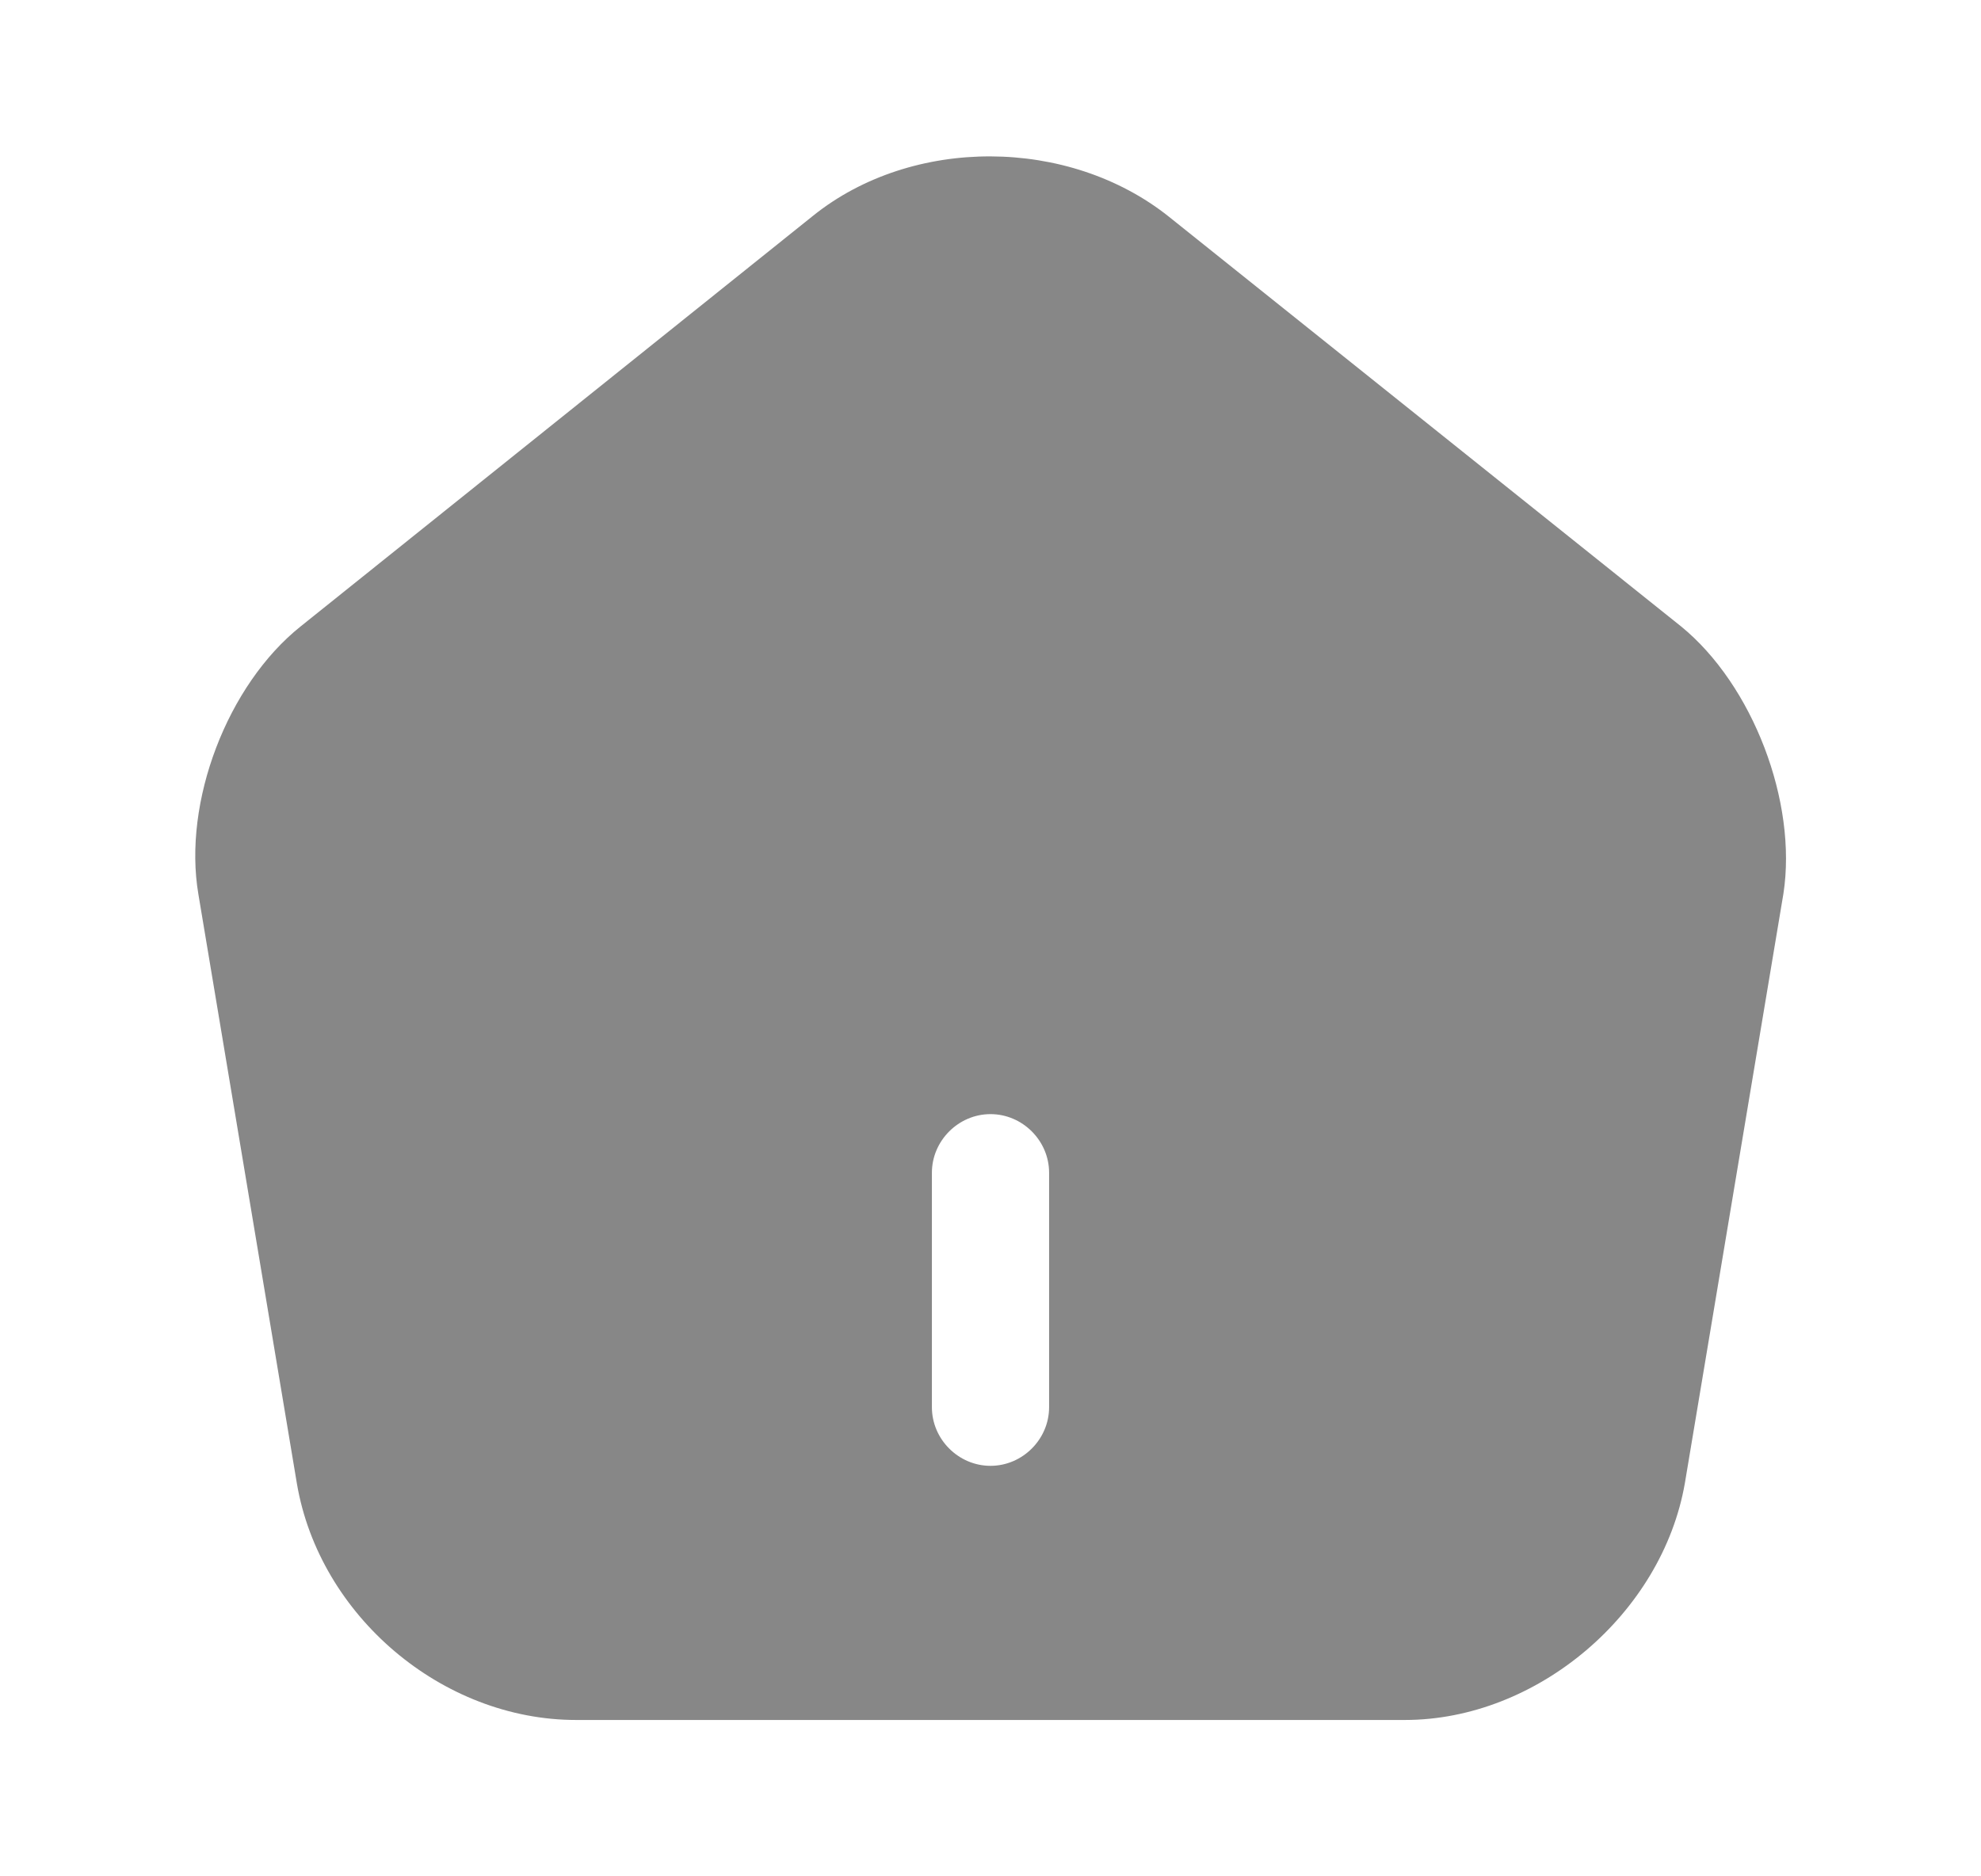 <svg width="19" height="18" viewBox="0 0 19 18" fill="none" xmlns="http://www.w3.org/2000/svg">
<path d="M16.122 6.008L11.21 2.078C10.25 1.313 8.75 1.305 7.798 2.07L2.885 6.008C2.18 6.57 1.752 7.695 1.903 8.58L2.848 14.235C3.065 15.502 4.242 16.5 5.525 16.5H13.475C14.742 16.5 15.943 15.48 16.16 14.227L17.105 8.573C17.24 7.695 16.812 6.57 16.122 6.008ZM10.062 13.5C10.062 13.807 9.807 14.062 9.5 14.062C9.193 14.062 8.938 13.807 8.938 13.5V11.25C8.938 10.943 9.193 10.688 9.5 10.688C9.807 10.688 10.062 10.943 10.062 11.25V13.5Z" fill="#878787"/>
</svg>
